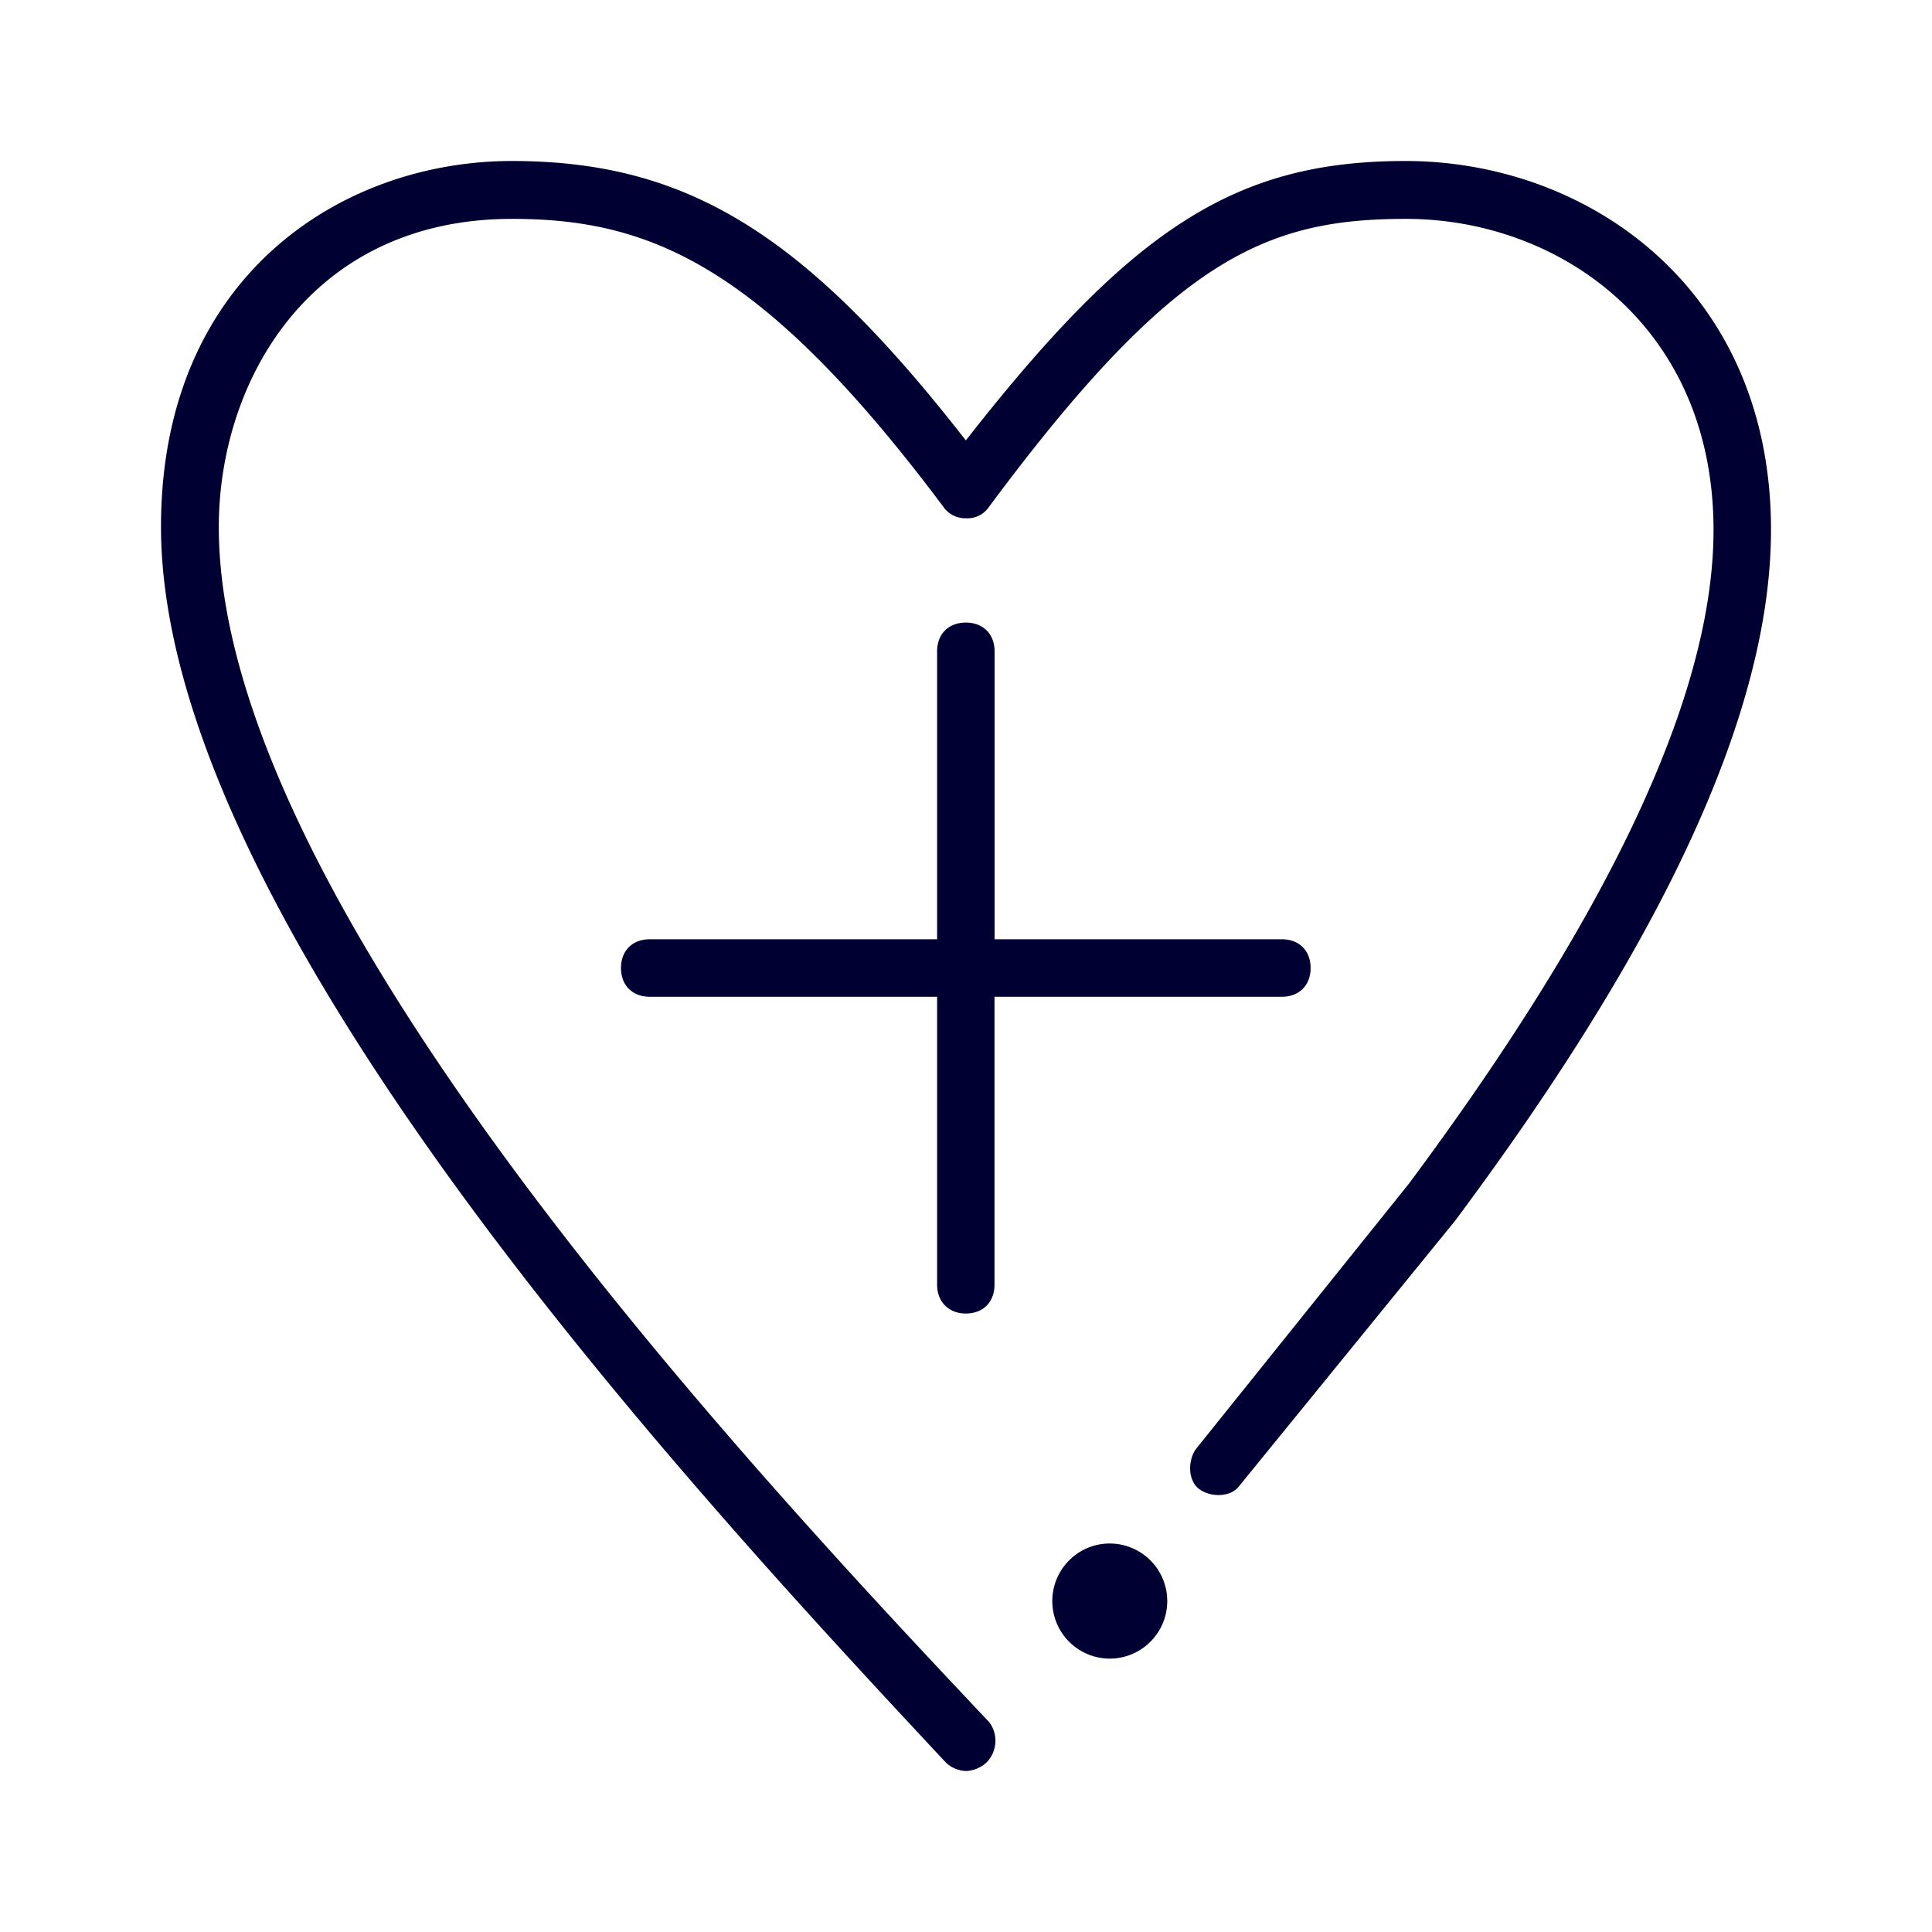<svg xmlns="http://www.w3.org/2000/svg" width="24" height="24" fill="none"><path fill="#003" d="M17.46 2c-2.107 0-3.391.824-5.462 3.471C9.995 2.898 8.533 2 6.357 2 4.249 2 2 3.429 2 6.543c0 4.869 6.574 11.949 9.75 15.352a.38.38 0 0 0 .252.105.4.4 0 0 0 .252-.105.385.385 0 0 0 .036-.5c-3.108-3.292-9.572-10.23-9.572-14.847 0-1.823 1.143-3.829 3.643-3.829 1.714 0 3.109.573 5.358 3.577a.33.33 0 0 0 .283.142.32.32 0 0 0 .284-.142c2.285-3.078 3.428-3.577 5.18-3.577 1.892 0 3.82 1.324 3.82 3.865 0 2.038-1.284 4.759-3.784 8.12l-2.643 3.293c-.105.142-.105.394.037.5s.393.105.498-.037l2.68-3.293C20.714 11.627 22 8.797 22 6.58 22 3.575 19.714 2 17.46 2m-5.462 14.317c.215 0 .356-.143.356-.358v-3.577h3.57c.215 0 .357-.142.357-.357s-.142-.357-.356-.357h-3.57V8.091c0-.215-.142-.357-.357-.357s-.357.142-.357.357v3.577h-3.57c-.215 0-.357.142-.357.357s.142.357.357.357h3.57v3.577c0 .21.142.358.357.358m1.074 3.572c0-.394.32-.715.713-.715a.715.715 0 0 1 0 1.43.715.715 0 0 1-.713-.715"/></svg>